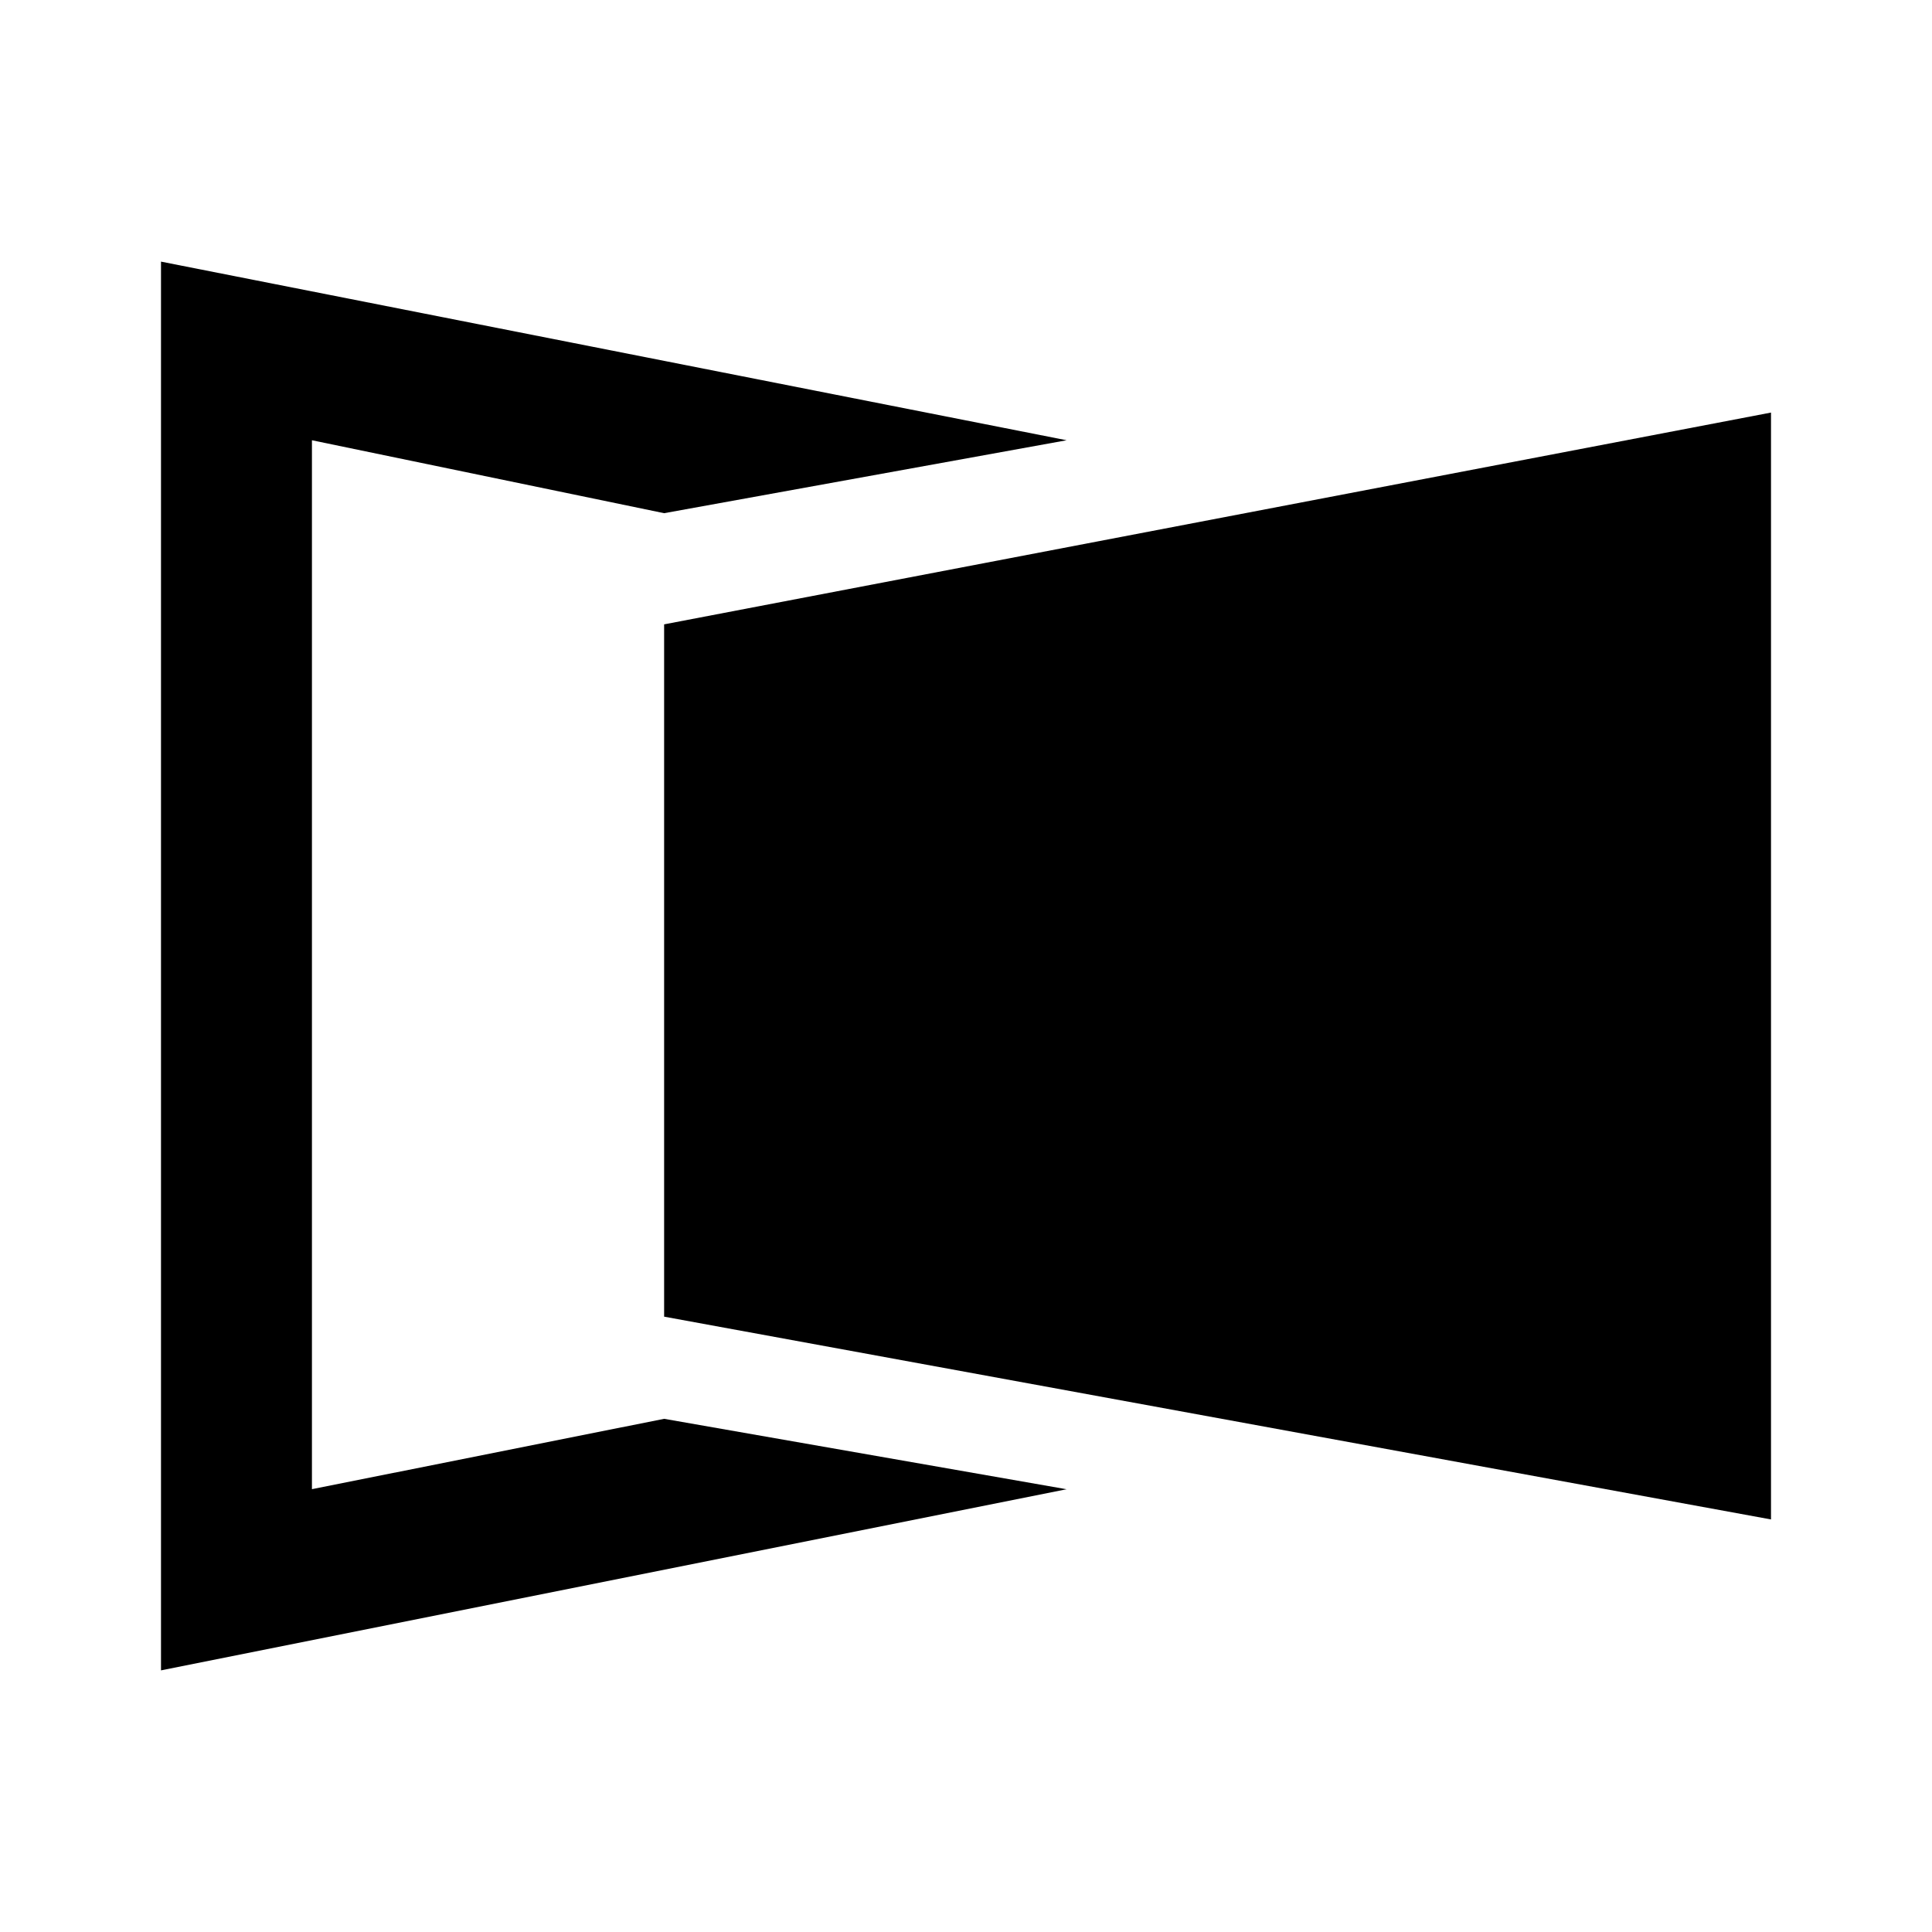 <svg xmlns="http://www.w3.org/2000/svg" xmlns:xlink="http://www.w3.org/1999/xlink" width="24" height="24" viewBox="0 0 24 24"><path fill="currentColor" d="M2 20.75V3.25l11.25 2.219l-5 .906l-4.375-.906v13.03l4.375-.874l5 .875z"/><path fill="currentColor" d="M22 5.125L8.25 7.756v8.6L22 18.875z"/></svg>